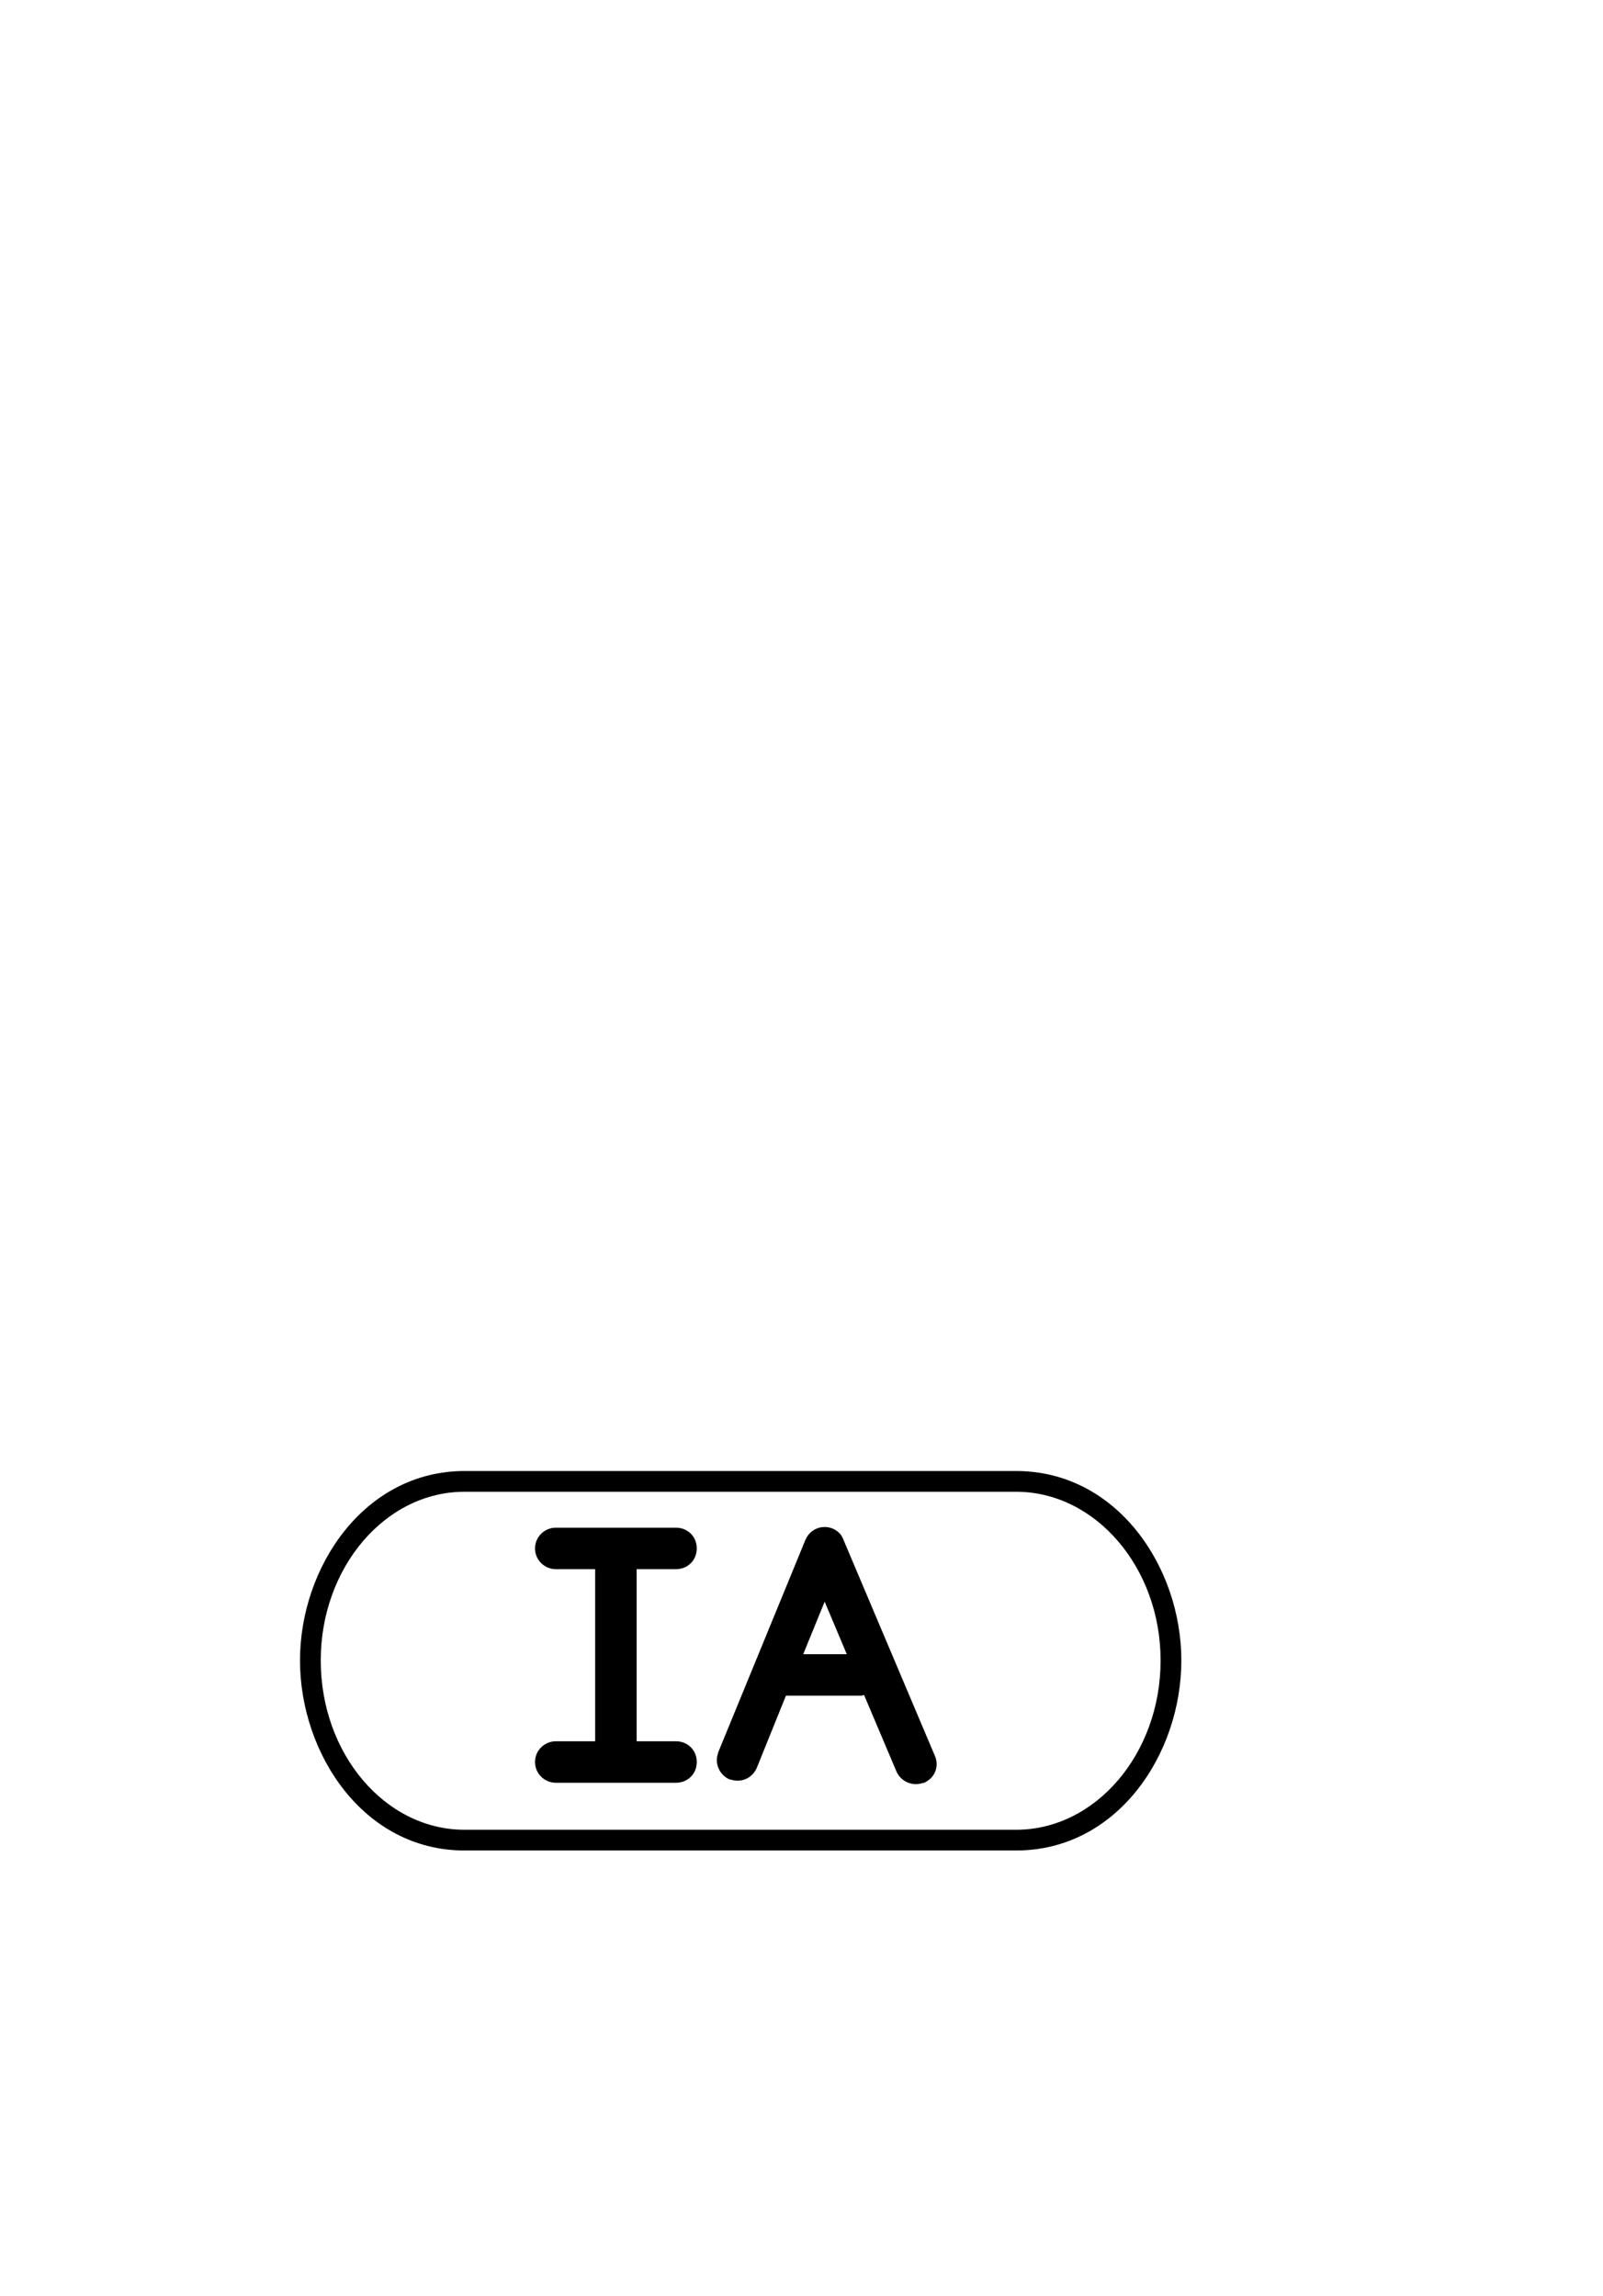 <?xml version="1.0" standalone="no"?>
<svg
    xmlns="http://www.w3.org/2000/svg"
    viewBox="-434 -1992 2319 1951"
    width="2753"
    height="3943"
    >
    <g transform="matrix(1 0 0 -1 0 0)">
        <path style="fill: #000000" d="M1036 549c146 0 239 -139 239 -274c0 -136 -93 -275 -239 -275h-798c-146 0 -238 140 -238 275s93 274 238 274h798zM1036 30c115 0 209 110 209 245c0 134 -94 244 -209 244h-798c-115 0 -208 -110 -208 -244c0 -135 93 -245 208 -245h798zM786 450l132 -312 c2 -4 3 -9 3 -13c0 -12 -7 -22 -18 -27c-4 -1 -8 -2 -12 -2c-12 0 -23 7 -28 18l-47 111c-2 -1 -4 -1 -6 -1h-107l-42 -104c-5 -12 -16 -19 -28 -19c-4 0 -8 1 -12 2c-11 5 -18 16 -18 28c0 4 1 7 2 11l126 307c5 12 16 19 28 19s23 -7 27 -18zM544 407h-57v-249h57 c17 0 30 -13 30 -30s-13 -30 -30 -30h-174c-16 0 -30 13 -30 30s14 30 30 30h57v249h-57c-16 0 -30 13 -30 30s14 30 30 30h174c17 0 30 -13 30 -30s-13 -30 -30 -30zM728 284h63l-32 76z" />
    </g>
</svg>
